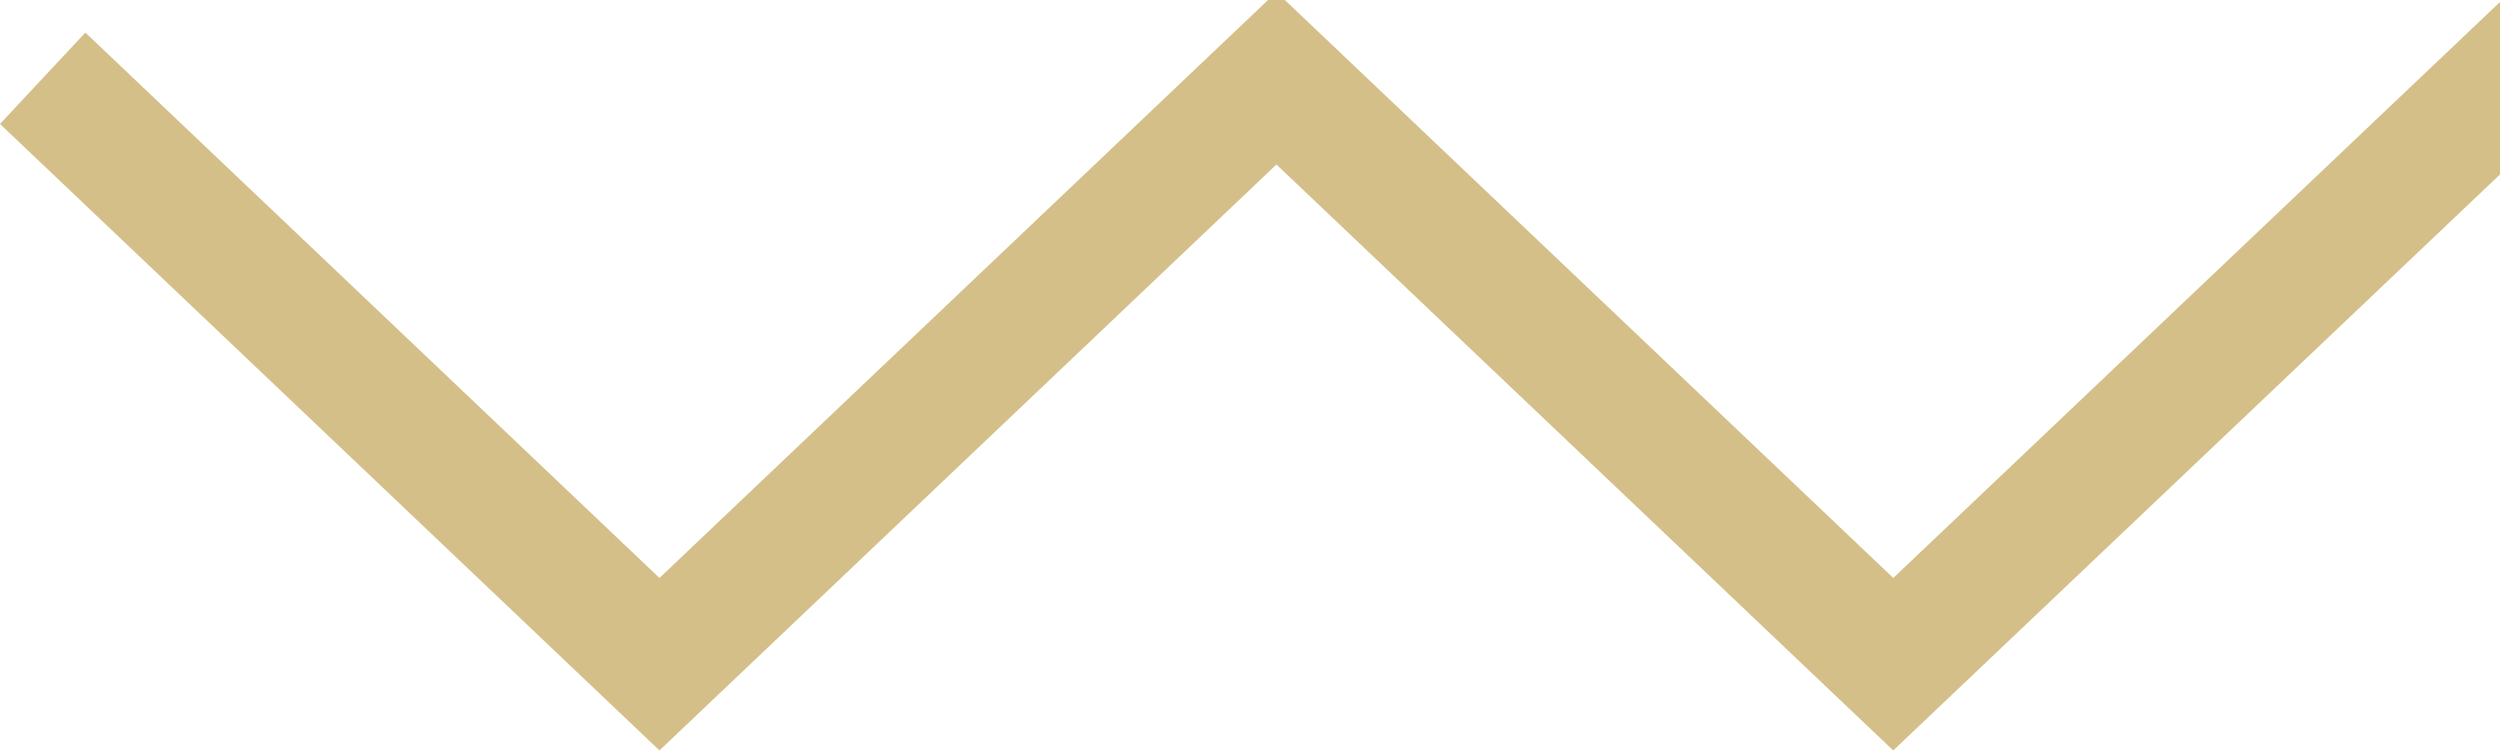 <svg xmlns="http://www.w3.org/2000/svg" xmlns:xlink="http://www.w3.org/1999/xlink" width="759" height="228" viewBox="0 0 759 228">
  <defs>
    <clipPath id="clip-path">
      <rect id="Rectangle_150497" data-name="Rectangle 150497" width="759" height="228" transform="translate(201 852)" fill="rgba(255,255,255,0)"/>
    </clipPath>
  </defs>
  <g id="Mask_Group_3" data-name="Mask Group 3" transform="translate(-201 -852)" clip-path="url(#clip-path)">
    <g id="Group_178762" data-name="Group 178762" transform="translate(201 849.578)">
      <path id="Path_120431" data-name="Path 120431" d="M200.213,323.131,0,132.93l25.914-27.746,174.3,165.582L387.53,92.875,574.8,270.766,762.182,92.881,975,295.539,949.086,323.3l-186.9-178.064-187.4,177.9L387.53,145.24Z" transform="translate(0 -92.875)" fill="#d3bf87"/>
    </g>
  </g>
</svg>
